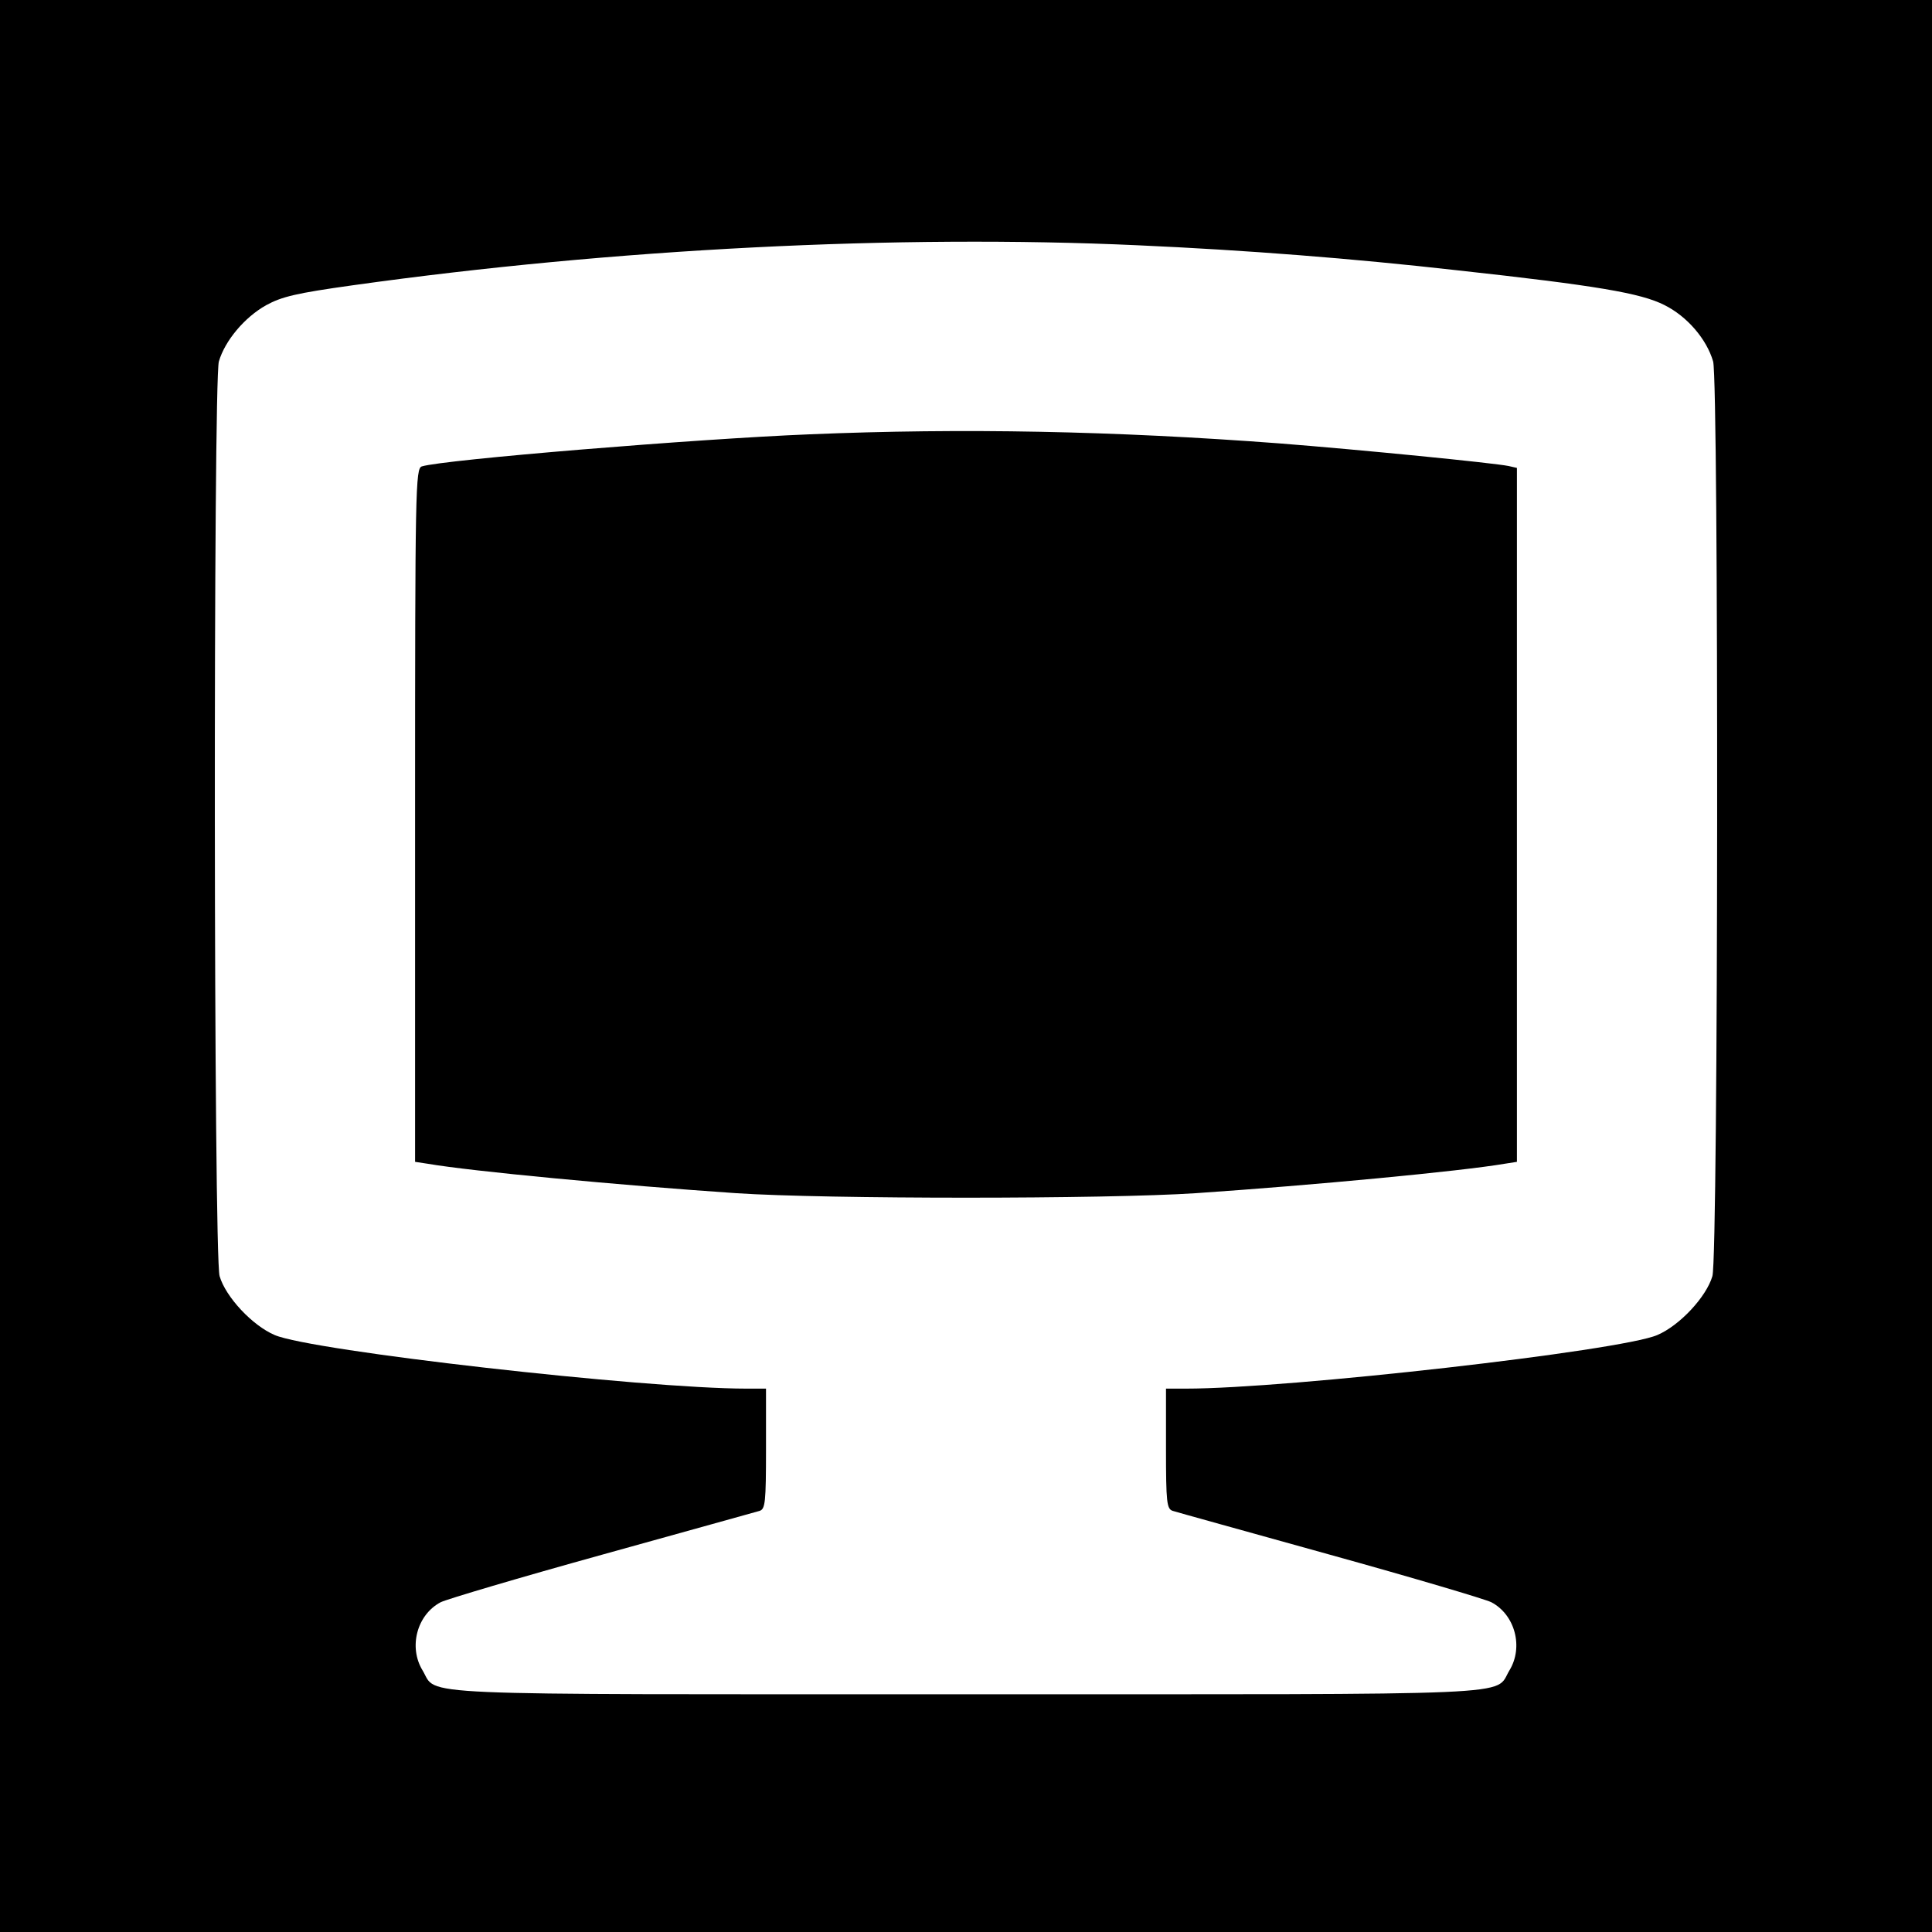 <?xml version="1.0" standalone="no"?>
<!DOCTYPE svg PUBLIC "-//W3C//DTD SVG 20010904//EN"
 "http://www.w3.org/TR/2001/REC-SVG-20010904/DTD/svg10.dtd">
<svg version="1.0" xmlns="http://www.w3.org/2000/svg"
 width="512pt" height="512pt" viewBox="0 0 512 512"
 preserveAspectRatio="xMidYMid meet">
<g transform="translate(0,512) scale(0.1,-0.1)"
fill="#000000" stroke="none">
<path d="M0 2560 l0 -2560 2560 0 2560 0 0 2560 0 2560 -2560 0 -2560 0 0
-2560z m3015 1910 c290 -13 569 -35 844 -66 375 -41 489 -61 551 -92 61 -30
113 -91 130 -150 15 -56 14 -2372 -2 -2424 -16 -55 -87 -131 -146 -156 -97
-42 -978 -142 -1249 -142 l-53 0 0 -159 c0 -143 2 -160 18 -165 9 -3 197 -55
416 -116 220 -61 412 -118 428 -126 63 -33 86 -119 48 -181 -41 -68 63 -63
-1440 -63 -1503 0 -1399 -5 -1440 63 -38 62 -15 148 48 181 16 8 208 65 428
126 219 61 407 113 417 116 15 5 17 22 17 165 l0 159 -52 0 c-272 0 -1153 100
-1250 142 -59 25 -130 101 -146 156 -16 52 -17 2368 -2 2424 16 55 68 117 125
149 42 23 80 32 230 53 693 97 1443 135 2080 106z"/>
<path d="M2145 3969 c-298 -12 -969 -67 -1027 -85 -17 -5 -18 -58 -18 -924 l0
-919 33 -5 c116 -20 508 -57 817 -78 240 -16 980 -16 1220 0 309 21 701 58
818 78 l32 5 0 919 0 920 -22 5 c-38 8 -391 43 -608 60 -438 33 -838 41 -1245
24z"/>
</g>
</svg>
